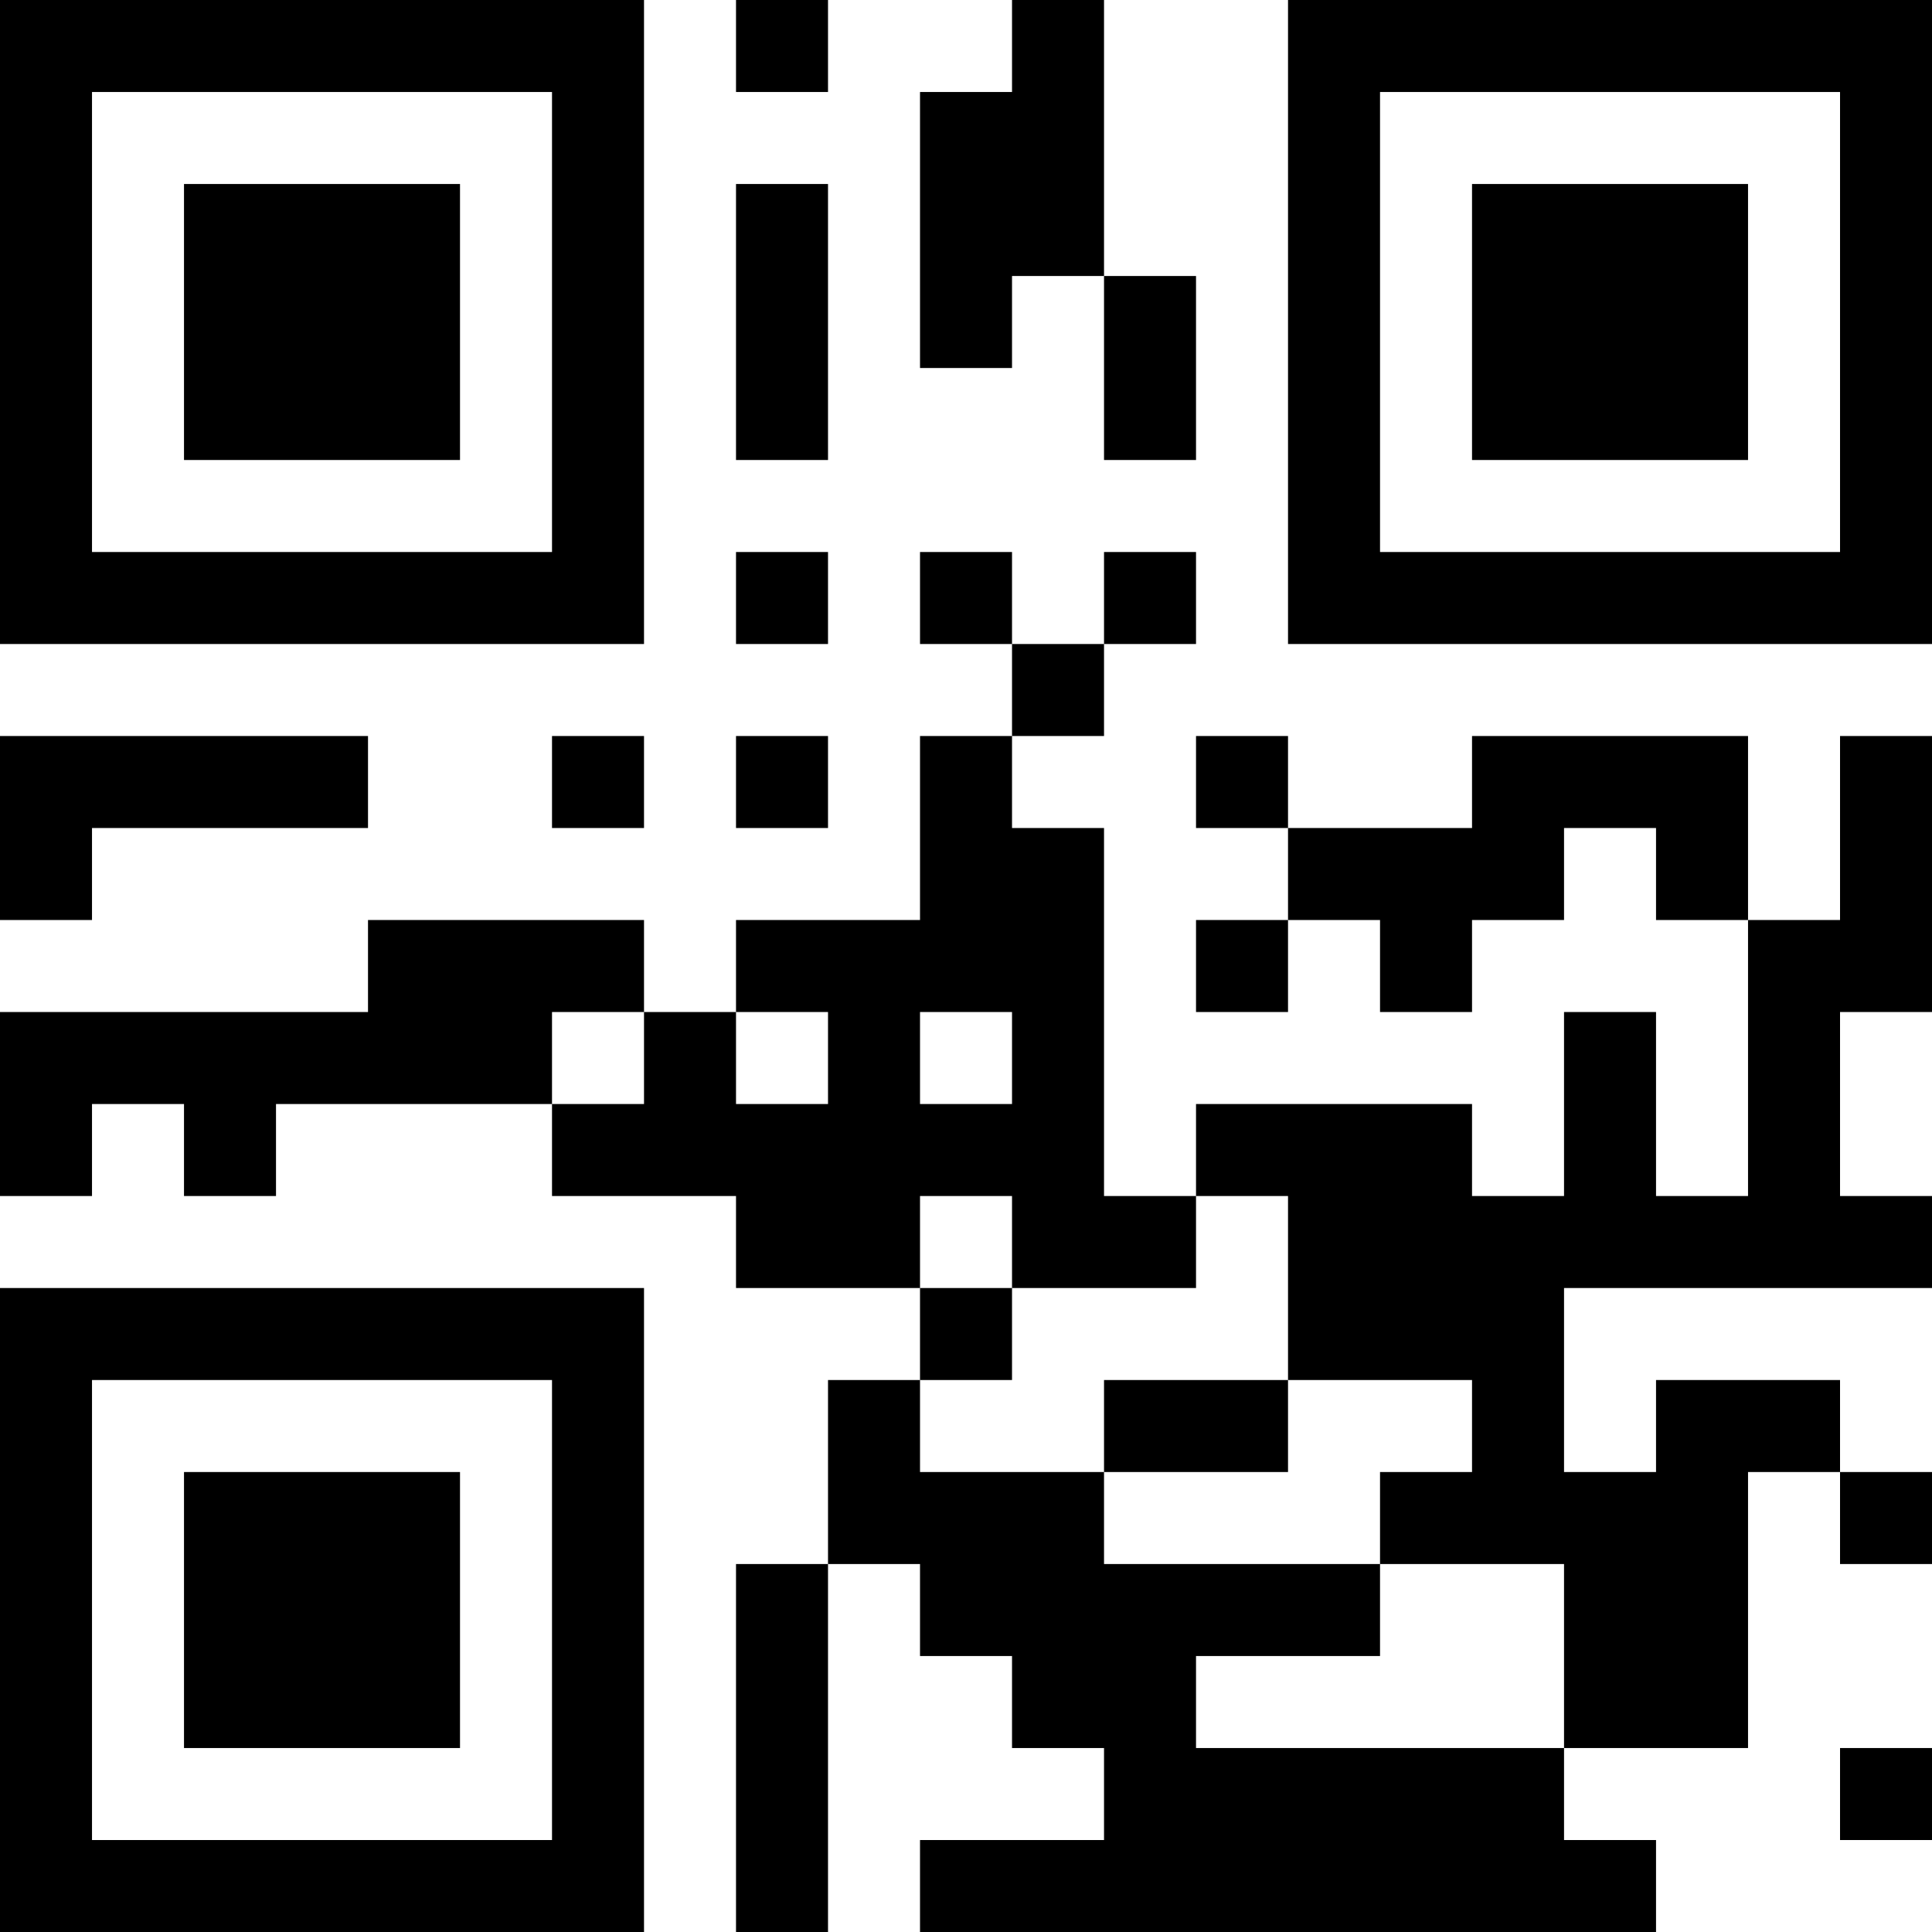 <?xml version="1.0" encoding="UTF-8"?>
<svg xmlns="http://www.w3.org/2000/svg" version="1.1" width="200" height="200" viewBox="0 0 200 200"><rect x="0" y="0" width="200" height="200" fill="#ffffff"/><g transform="scale(9.524)"><g transform="translate(0,0)"><path fill-rule="evenodd" d="M8 0L8 1L9 1L9 0ZM11 0L11 1L10 1L10 4L11 4L11 3L12 3L12 5L13 5L13 3L12 3L12 0ZM8 2L8 5L9 5L9 2ZM8 6L8 7L9 7L9 6ZM10 6L10 7L11 7L11 8L10 8L10 10L8 10L8 11L7 11L7 10L4 10L4 11L0 11L0 13L1 13L1 12L2 12L2 13L3 13L3 12L6 12L6 13L8 13L8 14L10 14L10 15L9 15L9 17L8 17L8 21L9 21L9 17L10 17L10 18L11 18L11 19L12 19L12 20L10 20L10 21L18 21L18 20L17 20L17 19L19 19L19 16L20 16L20 17L21 17L21 16L20 16L20 15L18 15L18 16L17 16L17 14L21 14L21 13L20 13L20 11L21 11L21 8L20 8L20 10L19 10L19 8L16 8L16 9L14 9L14 8L13 8L13 9L14 9L14 10L13 10L13 11L14 11L14 10L15 10L15 11L16 11L16 10L17 10L17 9L18 9L18 10L19 10L19 13L18 13L18 11L17 11L17 13L16 13L16 12L13 12L13 13L12 13L12 9L11 9L11 8L12 8L12 7L13 7L13 6L12 6L12 7L11 7L11 6ZM0 8L0 10L1 10L1 9L4 9L4 8ZM6 8L6 9L7 9L7 8ZM8 8L8 9L9 9L9 8ZM6 11L6 12L7 12L7 11ZM8 11L8 12L9 12L9 11ZM10 11L10 12L11 12L11 11ZM10 13L10 14L11 14L11 15L10 15L10 16L12 16L12 17L15 17L15 18L13 18L13 19L17 19L17 17L15 17L15 16L16 16L16 15L14 15L14 13L13 13L13 14L11 14L11 13ZM12 15L12 16L14 16L14 15ZM20 19L20 20L21 20L21 19ZM0 0L0 7L7 7L7 0ZM1 1L1 6L6 6L6 1ZM2 2L2 5L5 5L5 2ZM14 0L14 7L21 7L21 0ZM15 1L15 6L20 6L20 1ZM16 2L16 5L19 5L19 2ZM0 14L0 21L7 21L7 14ZM1 15L1 20L6 20L6 15ZM2 16L2 19L5 19L5 16Z" fill="#000000"/></g></g></svg>
